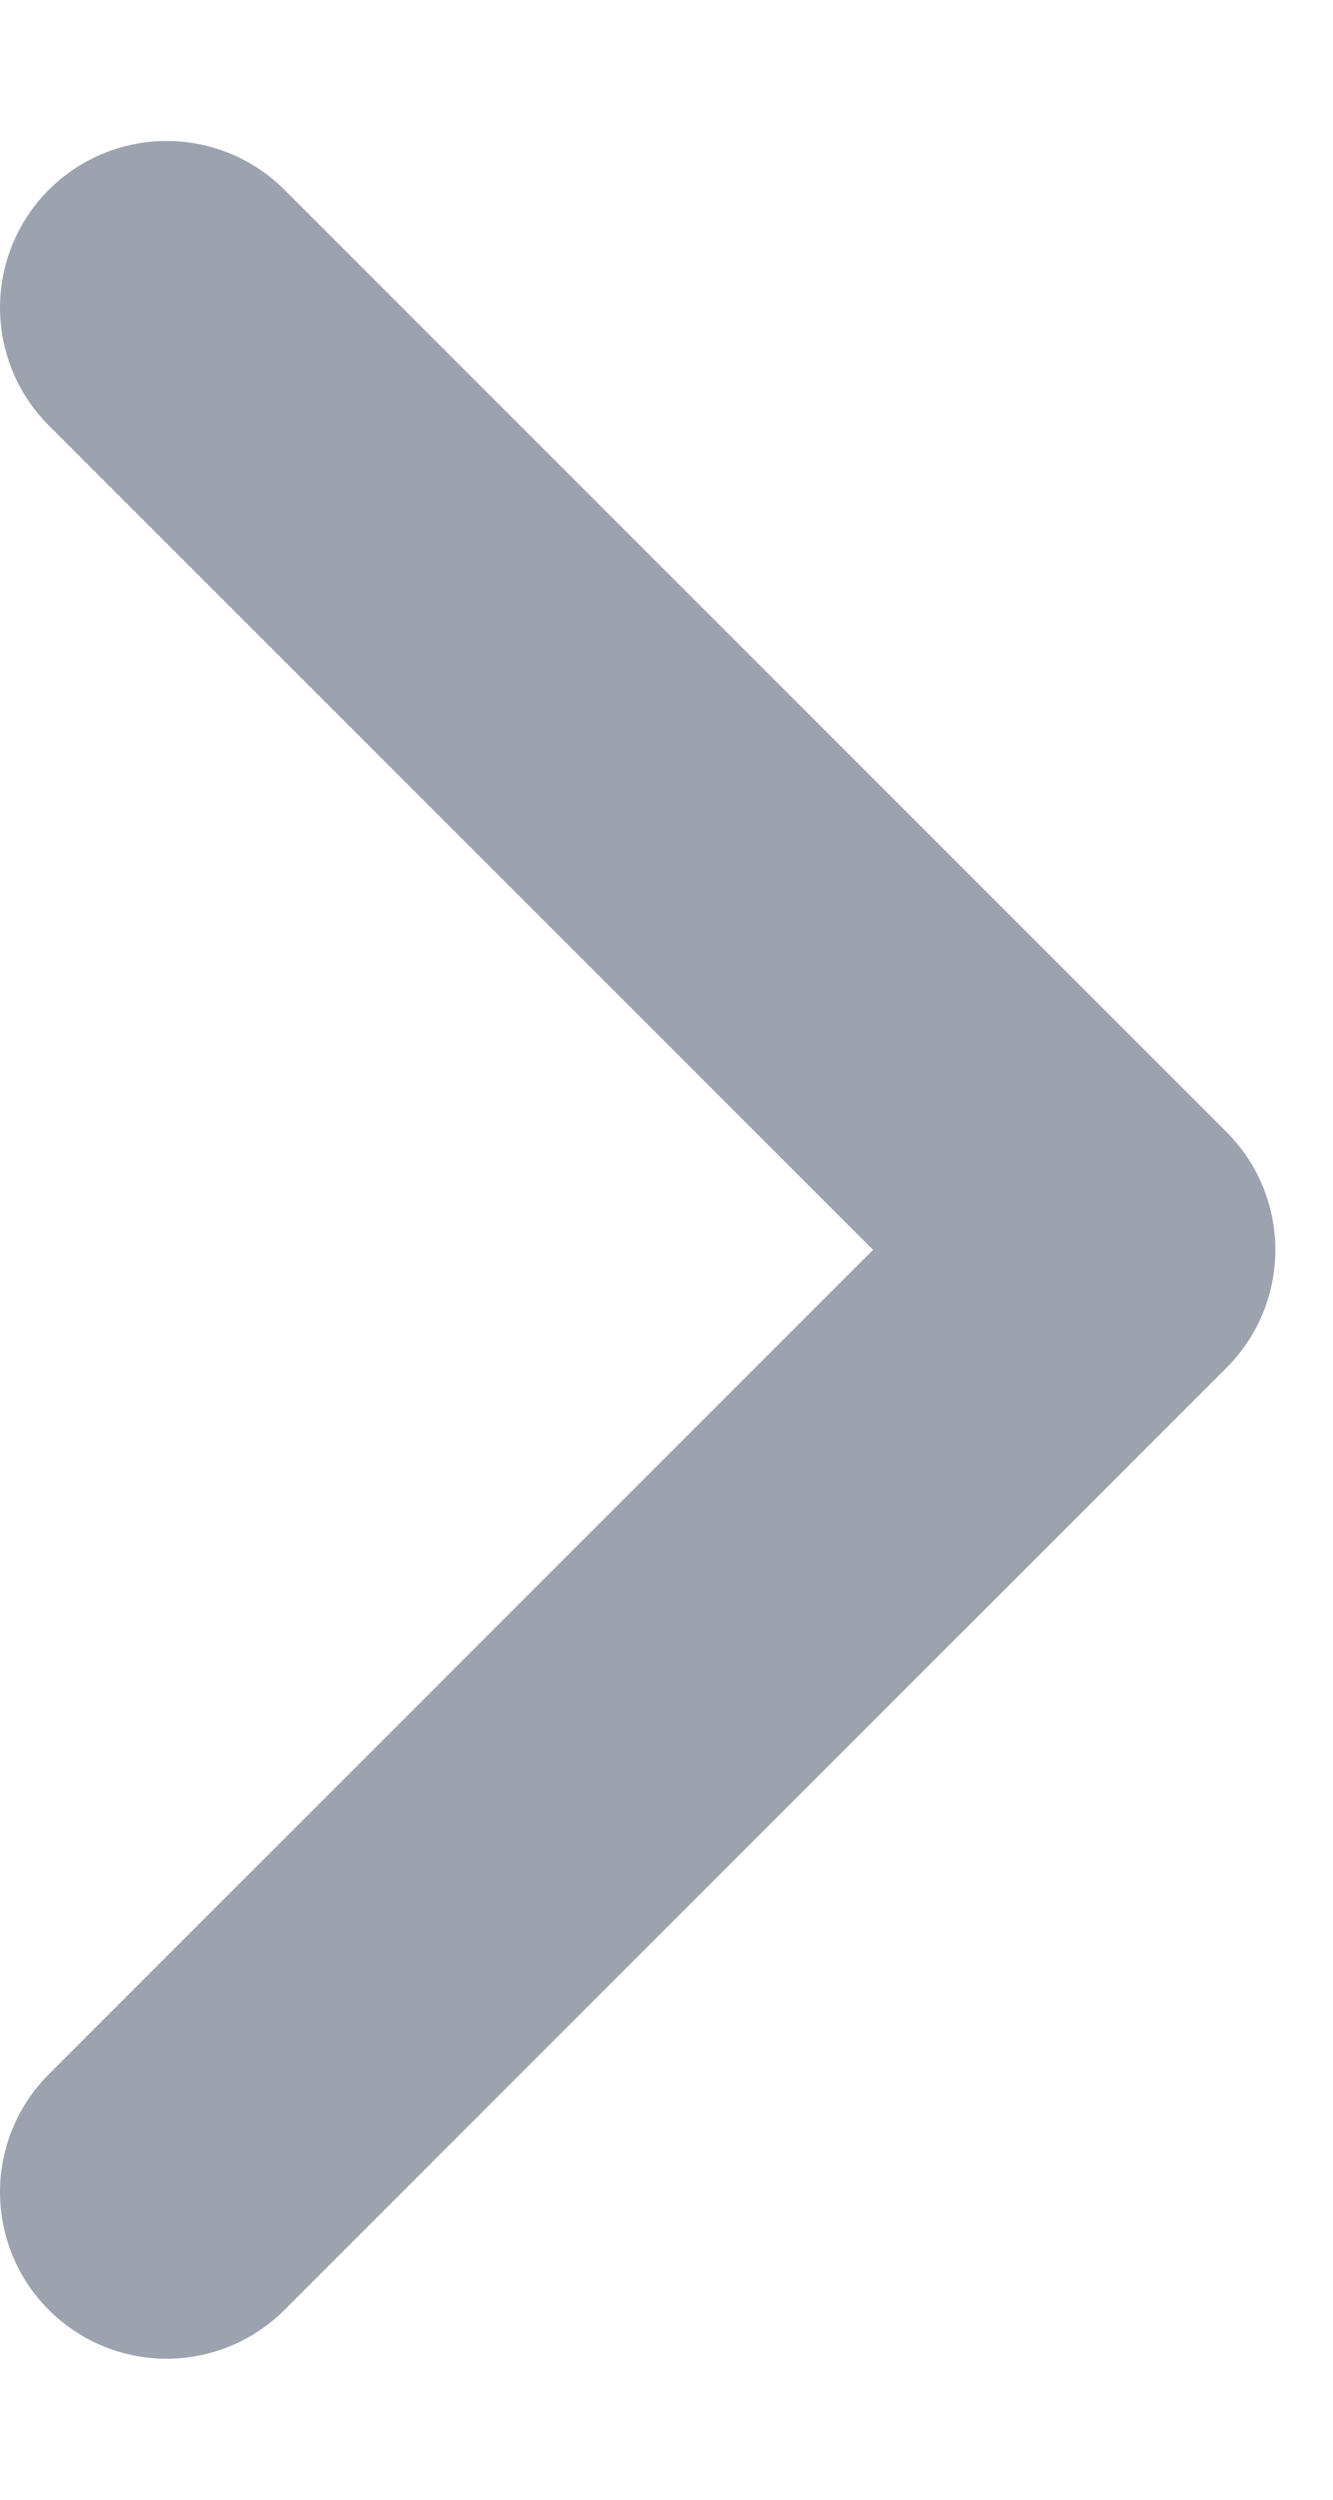 <svg width="8" height="15" viewBox="0 0 8 15" fill="none" xmlns="http://www.w3.org/2000/svg">
<path d="M1 1.846L6.654 7.5L1 13.154" stroke="#9CA3AF" stroke-width="2" stroke-linecap="round" stroke-linejoin="round"/>
</svg>

